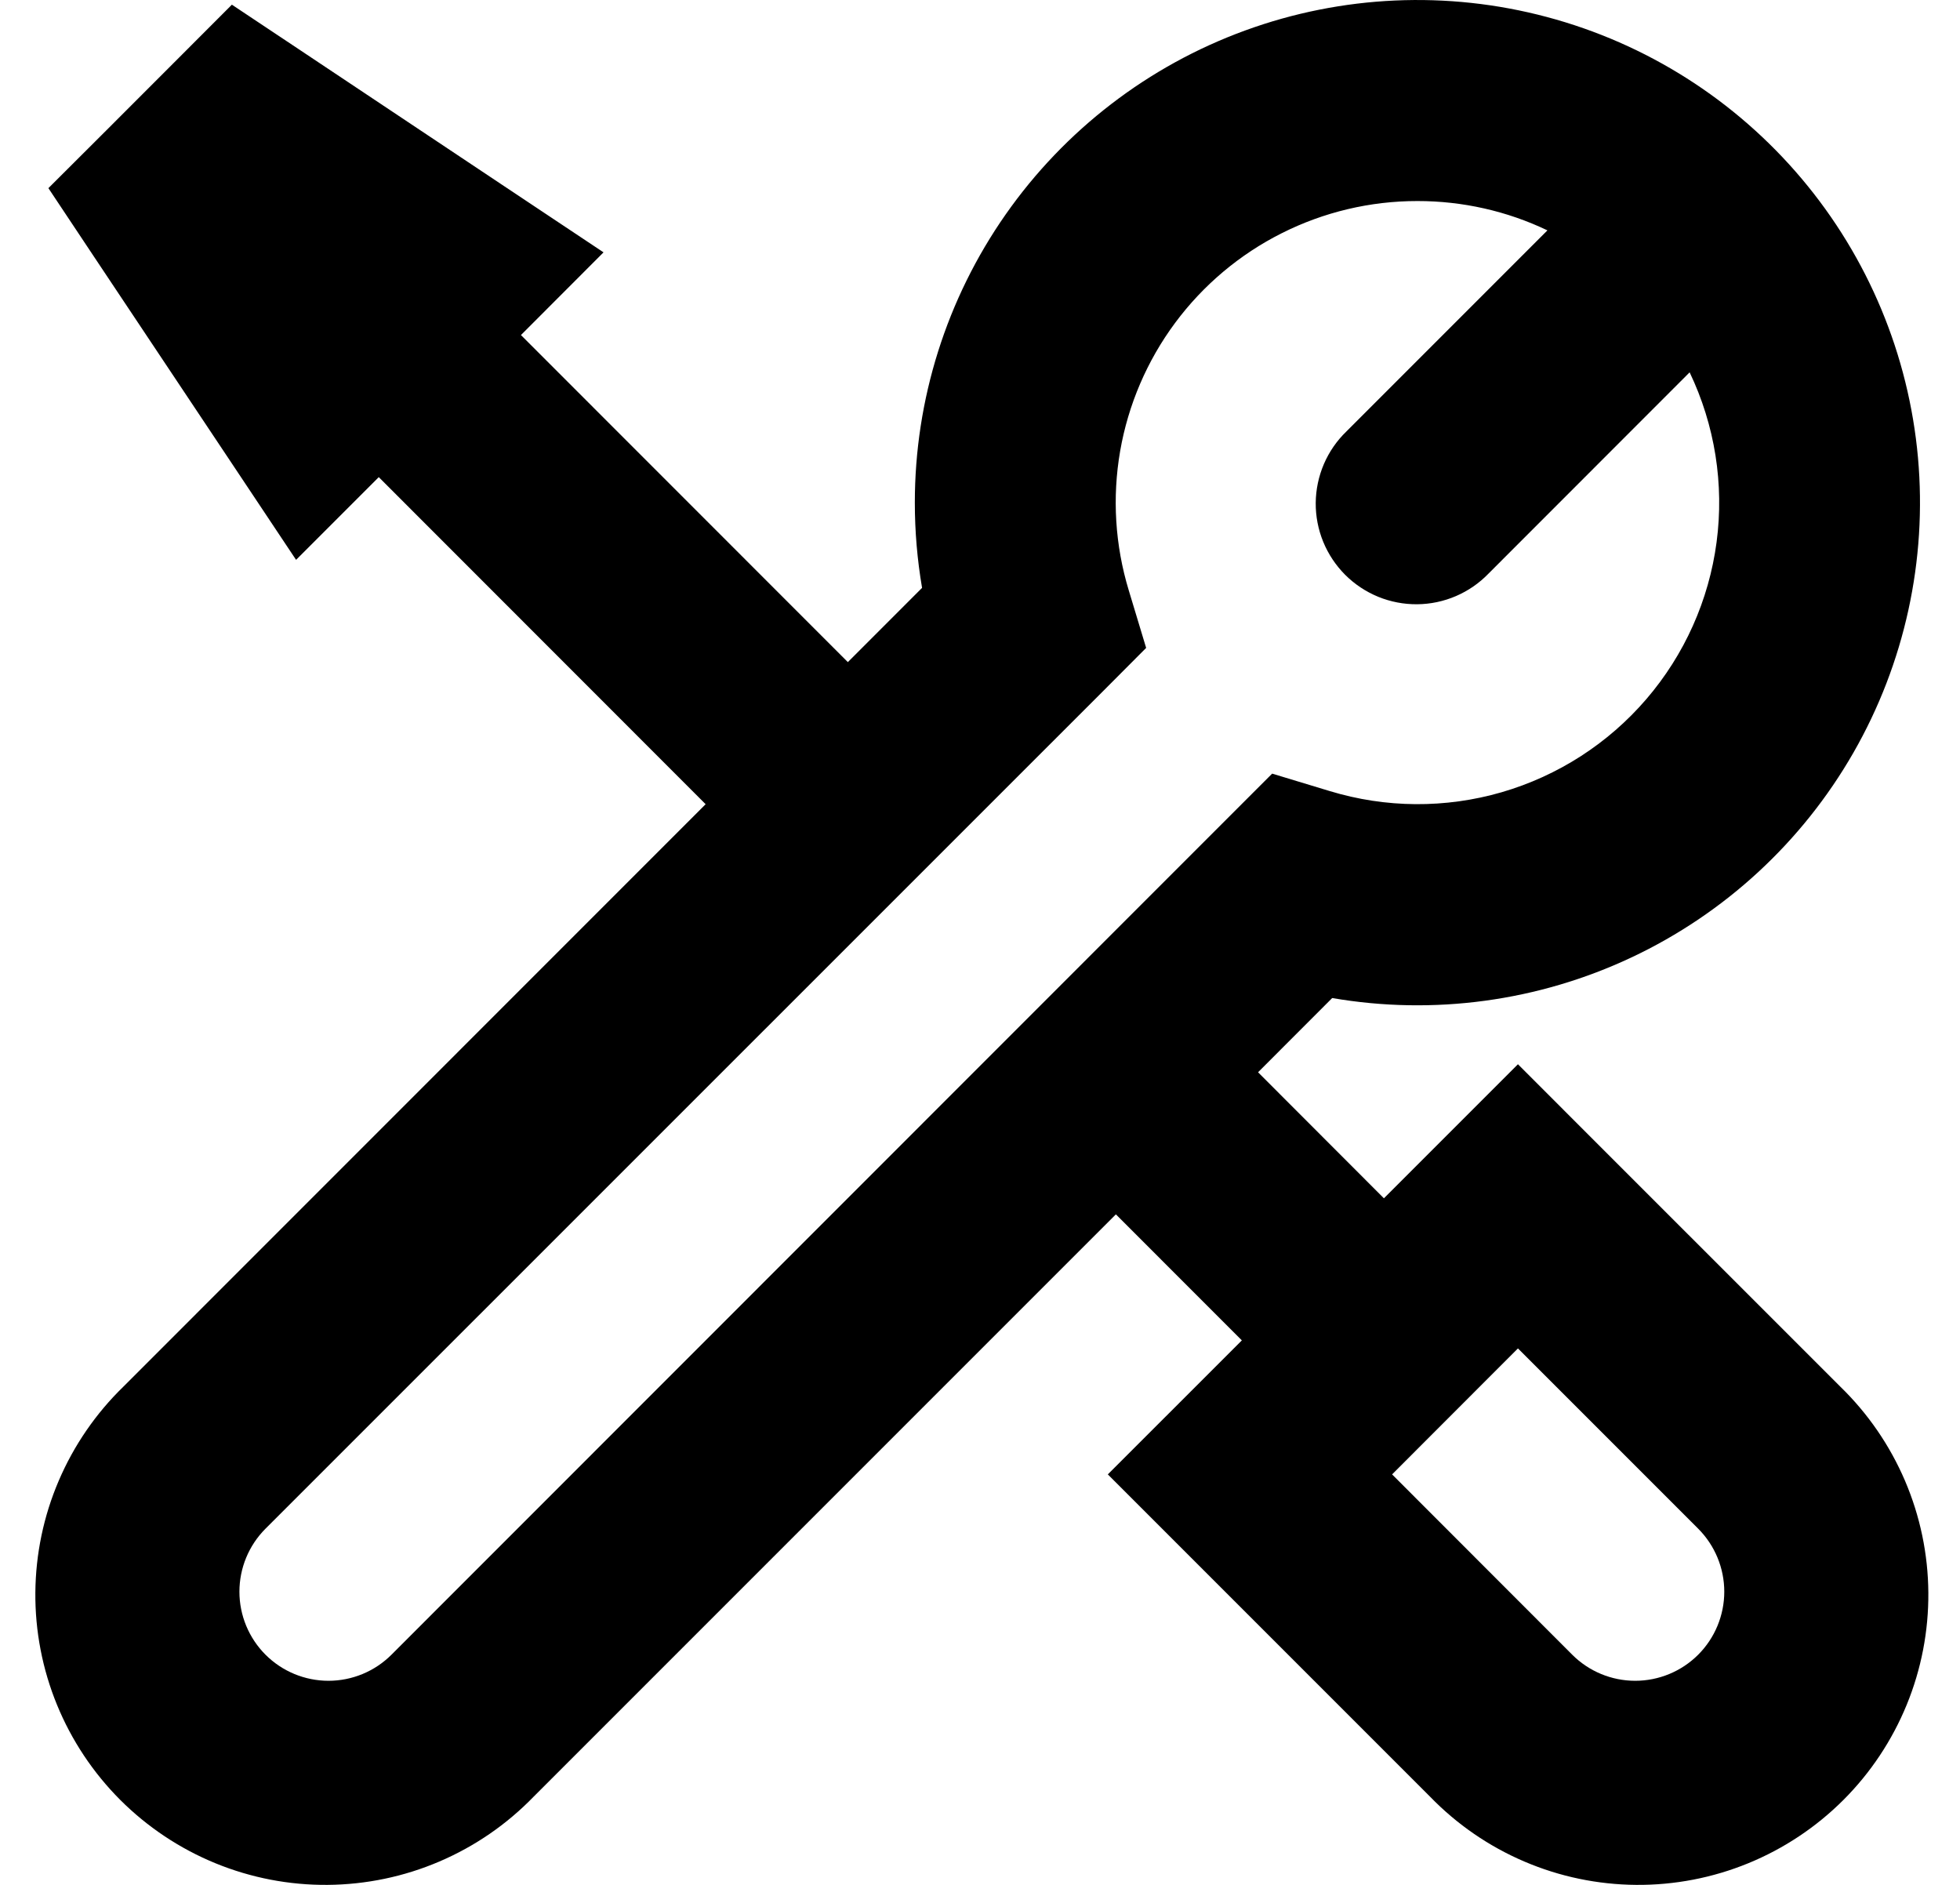 <svg width="52" height="50" viewBox="0 0 52 50" fill="none" xmlns="http://www.w3.org/2000/svg">
<path fill-rule="evenodd" clip-rule="evenodd" d="M37.605 5.333C36.355 5.332 35.123 5.624 34.006 6.186C32.889 6.747 31.92 7.563 31.175 8.567C30.431 9.571 29.932 10.735 29.718 11.966C29.505 13.198 29.583 14.462 29.946 15.658L30.408 17.187L29.281 18.318L7.044 40.551C6.601 40.995 6.352 41.596 6.352 42.223C6.352 42.849 6.601 43.451 7.044 43.894C7.487 44.337 8.088 44.586 8.715 44.586C9.342 44.586 9.943 44.337 10.386 43.894L32.62 21.653L33.751 20.522L35.28 20.985C36.765 21.437 38.35 21.448 39.842 21.015C41.333 20.581 42.666 19.724 43.678 18.546C44.69 17.369 45.338 15.922 45.542 14.382C45.746 12.843 45.497 11.277 44.827 9.877L39.493 15.214C39.247 15.469 38.953 15.672 38.628 15.812C38.303 15.952 37.953 16.026 37.599 16.029C37.244 16.032 36.893 15.965 36.565 15.831C36.238 15.697 35.94 15.499 35.689 15.249C35.439 14.998 35.241 14.701 35.106 14.373C34.972 14.045 34.904 13.694 34.907 13.34C34.91 12.986 34.984 12.636 35.123 12.311C35.263 11.985 35.466 11.691 35.721 11.445L41.054 6.111C39.977 5.596 38.799 5.332 37.605 5.333ZM24.271 13.333C24.271 10.599 25.112 7.931 26.679 5.691C28.247 3.451 30.464 1.746 33.033 0.809C35.601 -0.129 38.395 -0.254 41.037 0.45C43.679 1.153 46.04 2.652 47.802 4.743C49.564 6.834 50.64 9.415 50.885 12.138C51.13 14.861 50.532 17.594 49.173 19.965C47.813 22.337 45.757 24.234 43.283 25.398C40.81 26.562 38.038 26.938 35.344 26.475L33.377 28.444L36.716 31.787L38.387 30.116L40.272 28.231L42.156 30.116L48.823 36.782C49.556 37.493 50.139 38.342 50.541 39.28C50.942 40.218 51.153 41.227 51.16 42.247C51.168 43.267 50.973 44.279 50.586 45.223C50.199 46.167 49.629 47.025 48.907 47.747C48.185 48.468 47.328 49.039 46.383 49.426C45.439 49.813 44.428 50.008 43.407 50C42.387 49.992 41.378 49.782 40.44 49.38C39.502 48.979 38.653 48.395 37.943 47.663L31.276 40.996L29.391 39.111L31.276 37.227L32.947 35.556L29.605 32.213L14.155 47.663C13.445 48.395 12.596 48.979 11.658 49.38C10.72 49.782 9.711 49.992 8.691 50C7.671 50.008 6.659 49.813 5.715 49.426C4.771 49.039 3.913 48.468 3.191 47.747C2.47 47.025 1.899 46.167 1.512 45.223C1.125 44.279 0.93 43.267 0.938 42.247C0.946 41.227 1.156 40.218 1.558 39.28C1.959 38.342 2.543 37.493 3.275 36.782L18.721 21.333L10.049 12.657L7.855 14.851L6.052 12.145L2.496 6.812L1.284 4.991L2.831 3.448L4.608 1.67L6.152 0.124L7.972 1.336L13.306 4.892L16.012 6.694L13.821 8.888L22.494 17.564L24.463 15.594C24.335 14.847 24.271 14.091 24.271 13.333ZM40.272 35.769L45.054 40.551C45.497 40.995 45.746 41.596 45.746 42.223C45.746 42.849 45.497 43.451 45.054 43.894C44.611 44.337 44.01 44.586 43.383 44.586C42.756 44.586 42.155 44.337 41.712 43.894L36.933 39.111L40.272 35.769Z" fill="black"/>
</svg>
